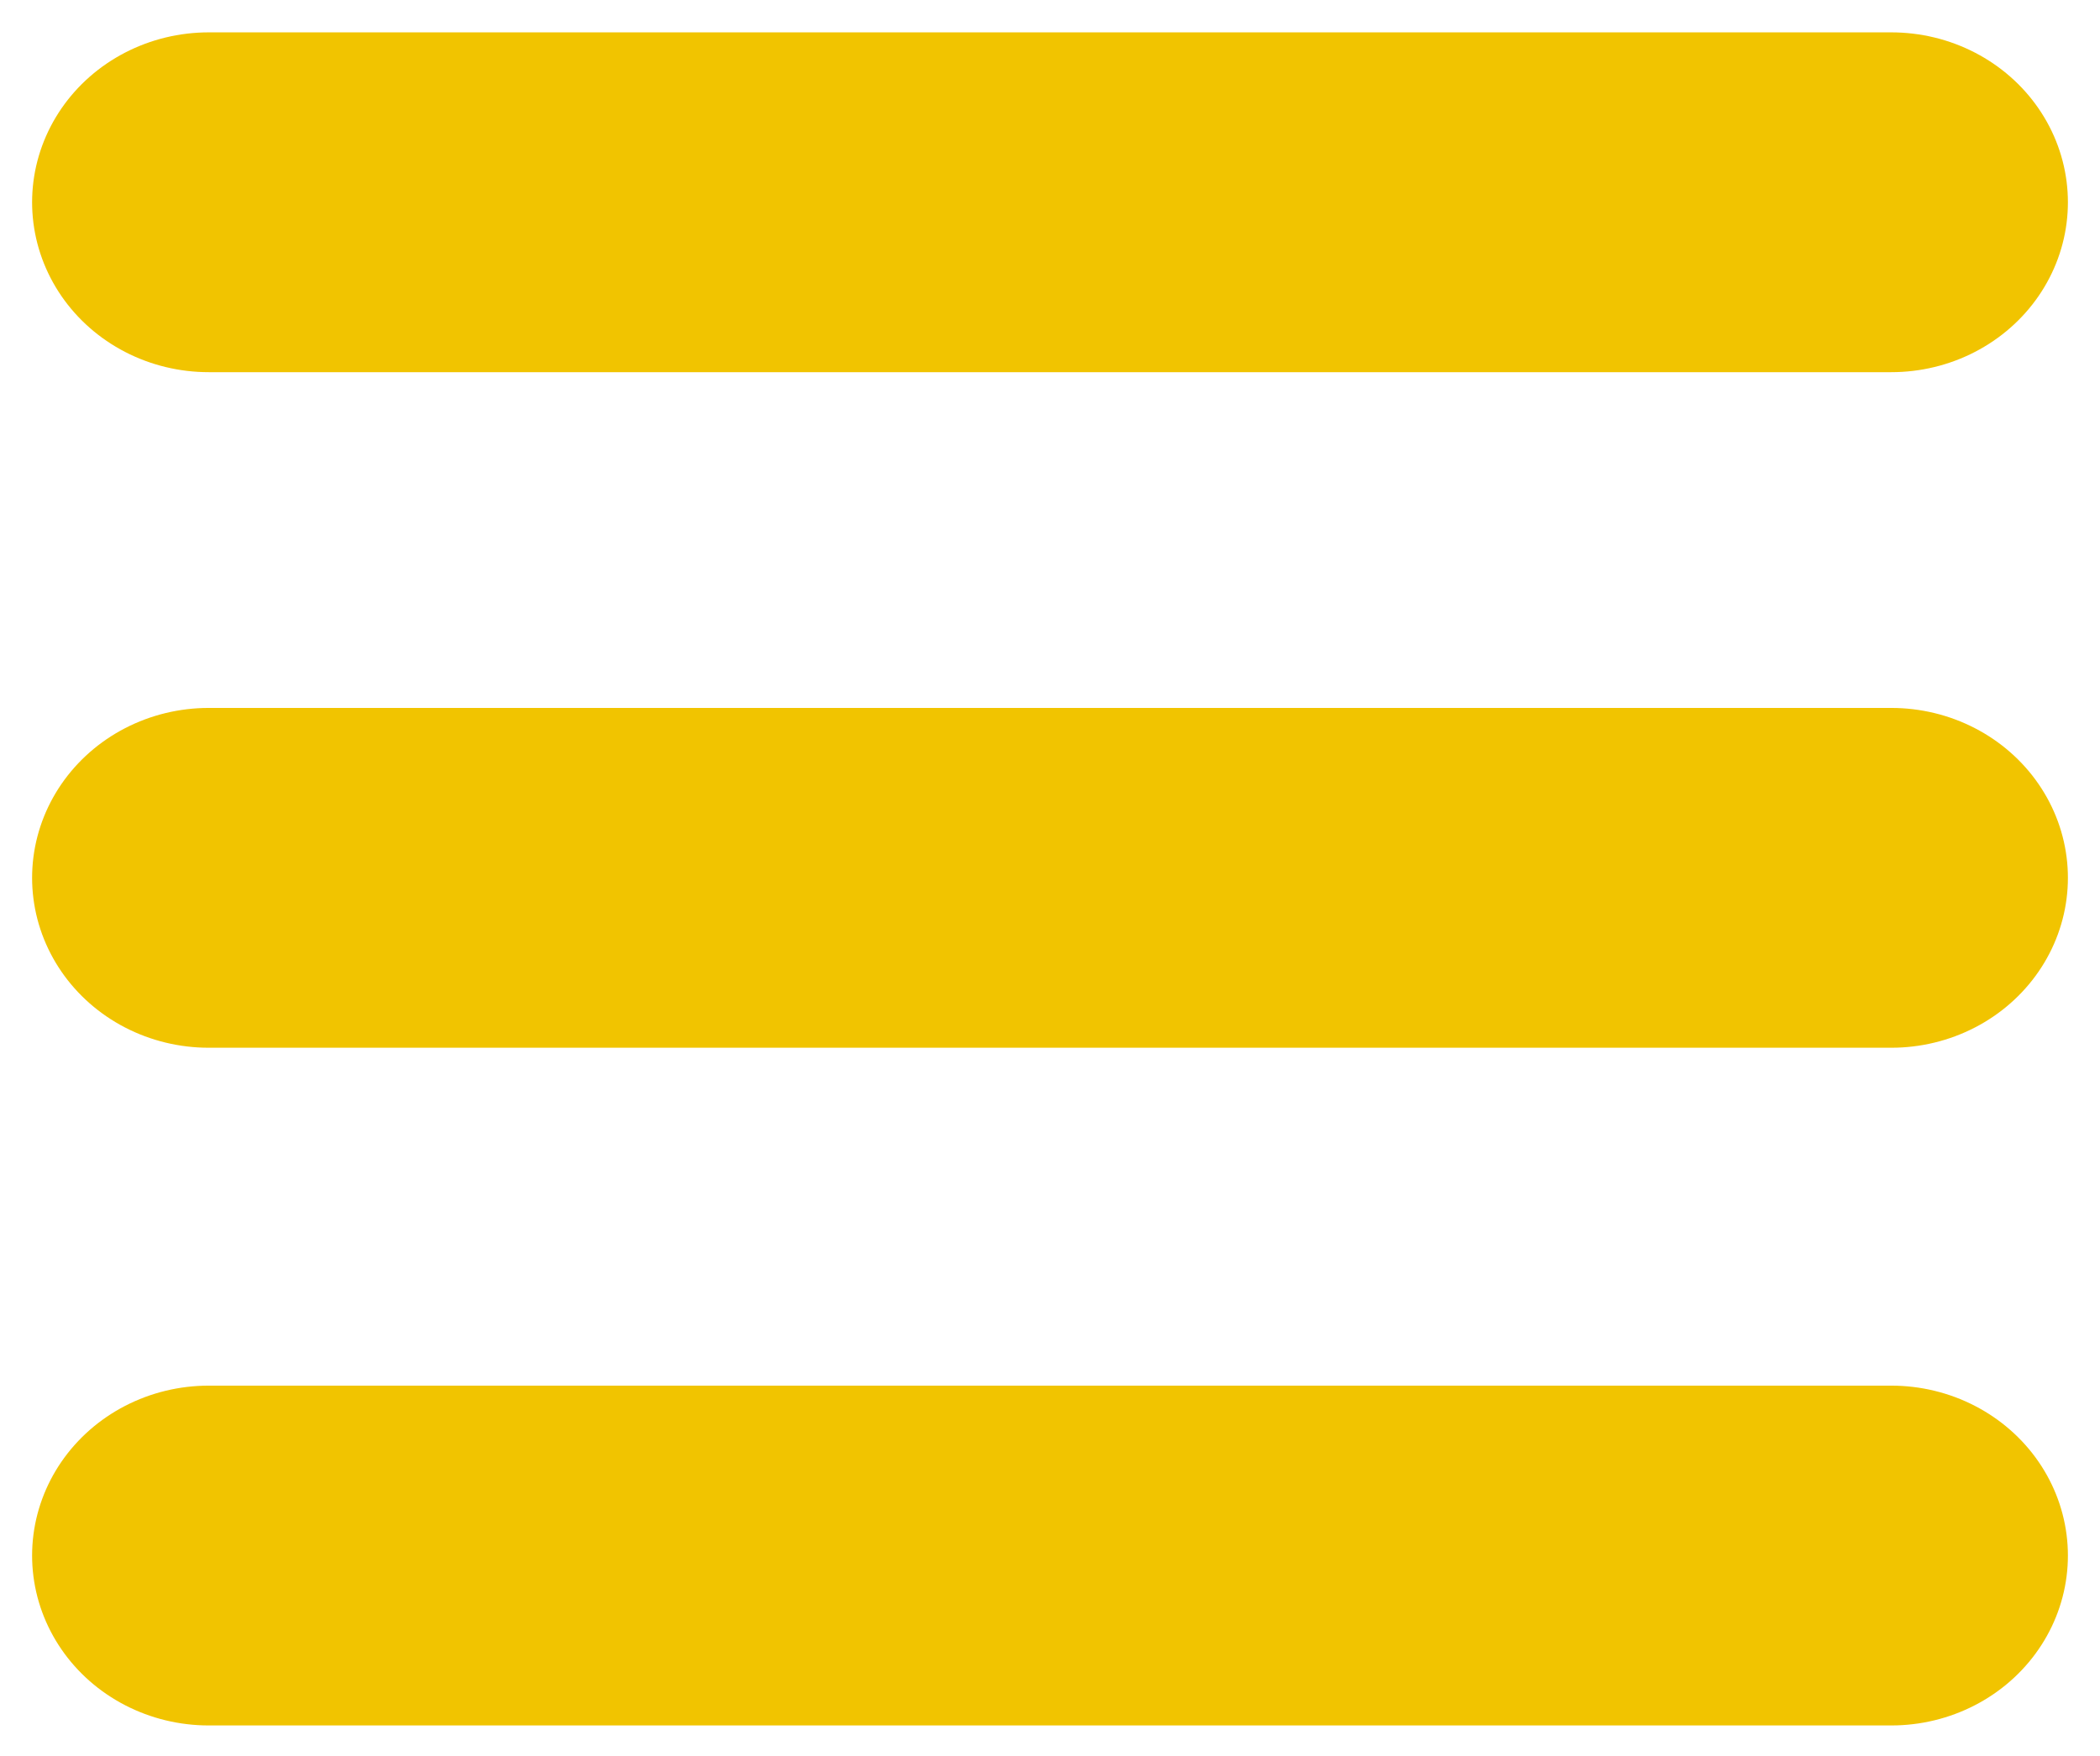 <?xml version="1.0" encoding="UTF-8" standalone="no" ?>
<!DOCTYPE svg PUBLIC "-//W3C//DTD SVG 1.1//EN" "http://www.w3.org/Graphics/SVG/1.1/DTD/svg11.dtd">
<svg xmlns="http://www.w3.org/2000/svg" xmlns:xlink="http://www.w3.org/1999/xlink" version="1.1" width="100" height="83.625" viewBox="0 0 100 83.625" xml:space="preserve">
<desc>Created with Fabric.js 5.3.0</desc>
<defs>
</defs>
<g transform="matrix(0.666 0 0 0.641 50 9.634)" id="vRAvzThKsG-vY1J-a93C1"  >
<path style="stroke: rgb(241,196,0); stroke-width: 25.25; stroke-dasharray: none; stroke-linecap: round; stroke-dashoffset: 0; stroke-linejoin: round; stroke-miterlimit: 10; fill: none; fill-rule: nonzero; opacity: 1;"  transform=" translate(0, 0)" d="M -60.155 0 C 19.874 0 59.978 0 60.155 0" stroke-linecap="round" />
</g>
<g transform="matrix(0.666 0 0 0.641 50 41.812)" id="5m5S64FVeiUSxE3_Y8v0B"  >
<path style="stroke: rgb(241,196,0); stroke-width: 25.25; stroke-dasharray: none; stroke-linecap: round; stroke-dashoffset: 0; stroke-linejoin: round; stroke-miterlimit: 10; fill: none; fill-rule: nonzero; opacity: 1;"  transform=" translate(-0, 0)" d="M -60.155 0 C 19.874 0 59.978 0 60.155 0" stroke-linecap="round" />
</g>
<g transform="matrix(0.666 0 0 0.641 50 74.092)" id="LNDY1_Fn0fEOz6zuBJ_FU"  >
<path style="stroke: rgb(241,196,0); stroke-width: 25.25; stroke-dasharray: none; stroke-linecap: round; stroke-dashoffset: 0; stroke-linejoin: round; stroke-miterlimit: 10; fill: none; fill-rule: nonzero; opacity: 1;"  transform=" translate(-0, 0)" d="M -60.155 0 C 19.874 0 59.978 0 60.155 0" stroke-linecap="round" />
</g>
</svg>
